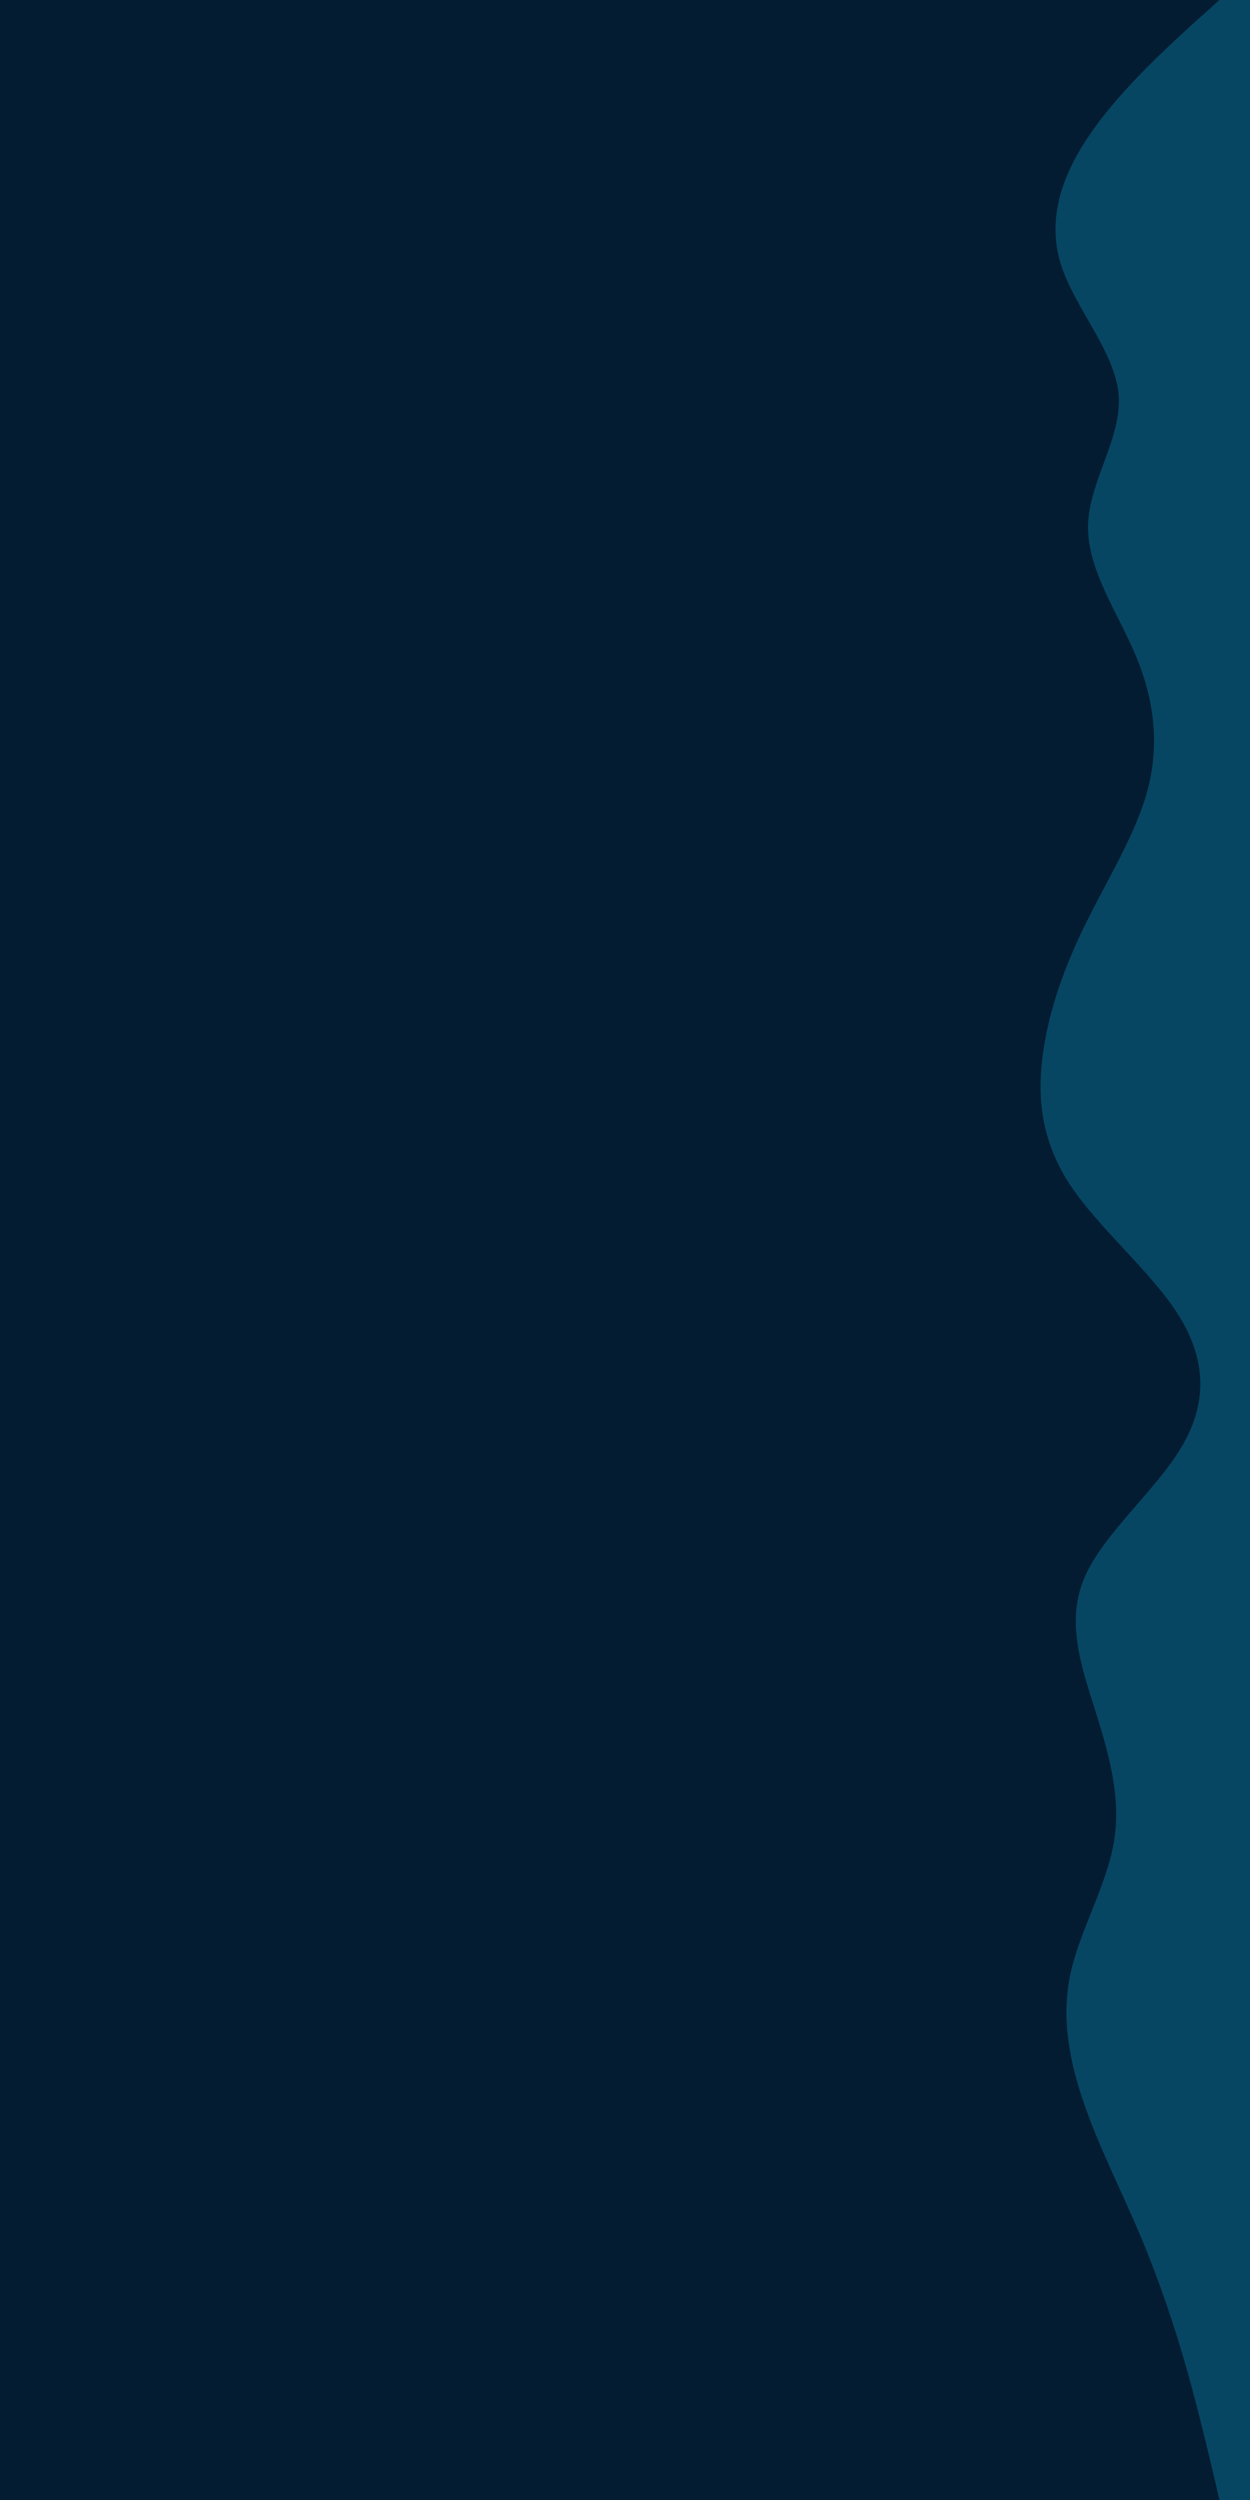 <svg id="visual" viewBox="0 0 450 900" width="450" height="900" xmlns="http://www.w3.org/2000/svg" xmlns:xlink="http://www.w3.org/1999/xlink" version="1.1"><rect x="0" y="0" width="450" height="900" fill="#041C32"></rect><path d="M439 900L437.2 892.2C435.3 884.3 431.7 868.7 427.2 852.8C422.7 837 417.3 821 410.7 805.2C404 789.3 396 773.7 390.5 758C385 742.3 382 726.7 385.3 710.8C388.7 695 398.3 679 401 663.2C403.7 647.3 399.3 631.7 394.3 615.8C389.3 600 383.7 584 390.3 568.2C397 552.3 416 536.7 425.3 521C434.7 505.3 434.3 489.7 424.5 473.8C414.7 458 395.3 442 385 426.2C374.7 410.3 373.3 394.7 375.5 379C377.7 363.3 383.3 347.7 391.2 331.8C399 316 409 300 413.2 284.2C417.3 268.3 415.7 252.7 409.2 236.8C402.7 221 391.3 205 391.7 189.2C392 173.3 404 157.7 402.7 142C401.3 126.3 386.7 110.7 381.8 94.8C377 79 382 63 393.2 47.2C404.3 31.3 421.7 15.7 430.3 7.8L439 0L450 0L450 7.8C450 15.7 450 31.3 450 47.2C450 63 450 79 450 94.8C450 110.7 450 126.3 450 142C450 157.7 450 173.3 450 189.2C450 205 450 221 450 236.8C450 252.7 450 268.3 450 284.2C450 300 450 316 450 331.8C450 347.7 450 363.3 450 379C450 394.7 450 410.3 450 426.2C450 442 450 458 450 473.8C450 489.7 450 505.3 450 521C450 536.7 450 552.3 450 568.2C450 584 450 600 450 615.8C450 631.7 450 647.3 450 663.2C450 679 450 695 450 710.8C450 726.7 450 742.3 450 758C450 773.7 450 789.3 450 805.2C450 821 450 837 450 852.8C450 868.7 450 884.3 450 892.2L450 900Z" fill="#064663" stroke-linecap="round" stroke-linejoin="miter"></path></svg>